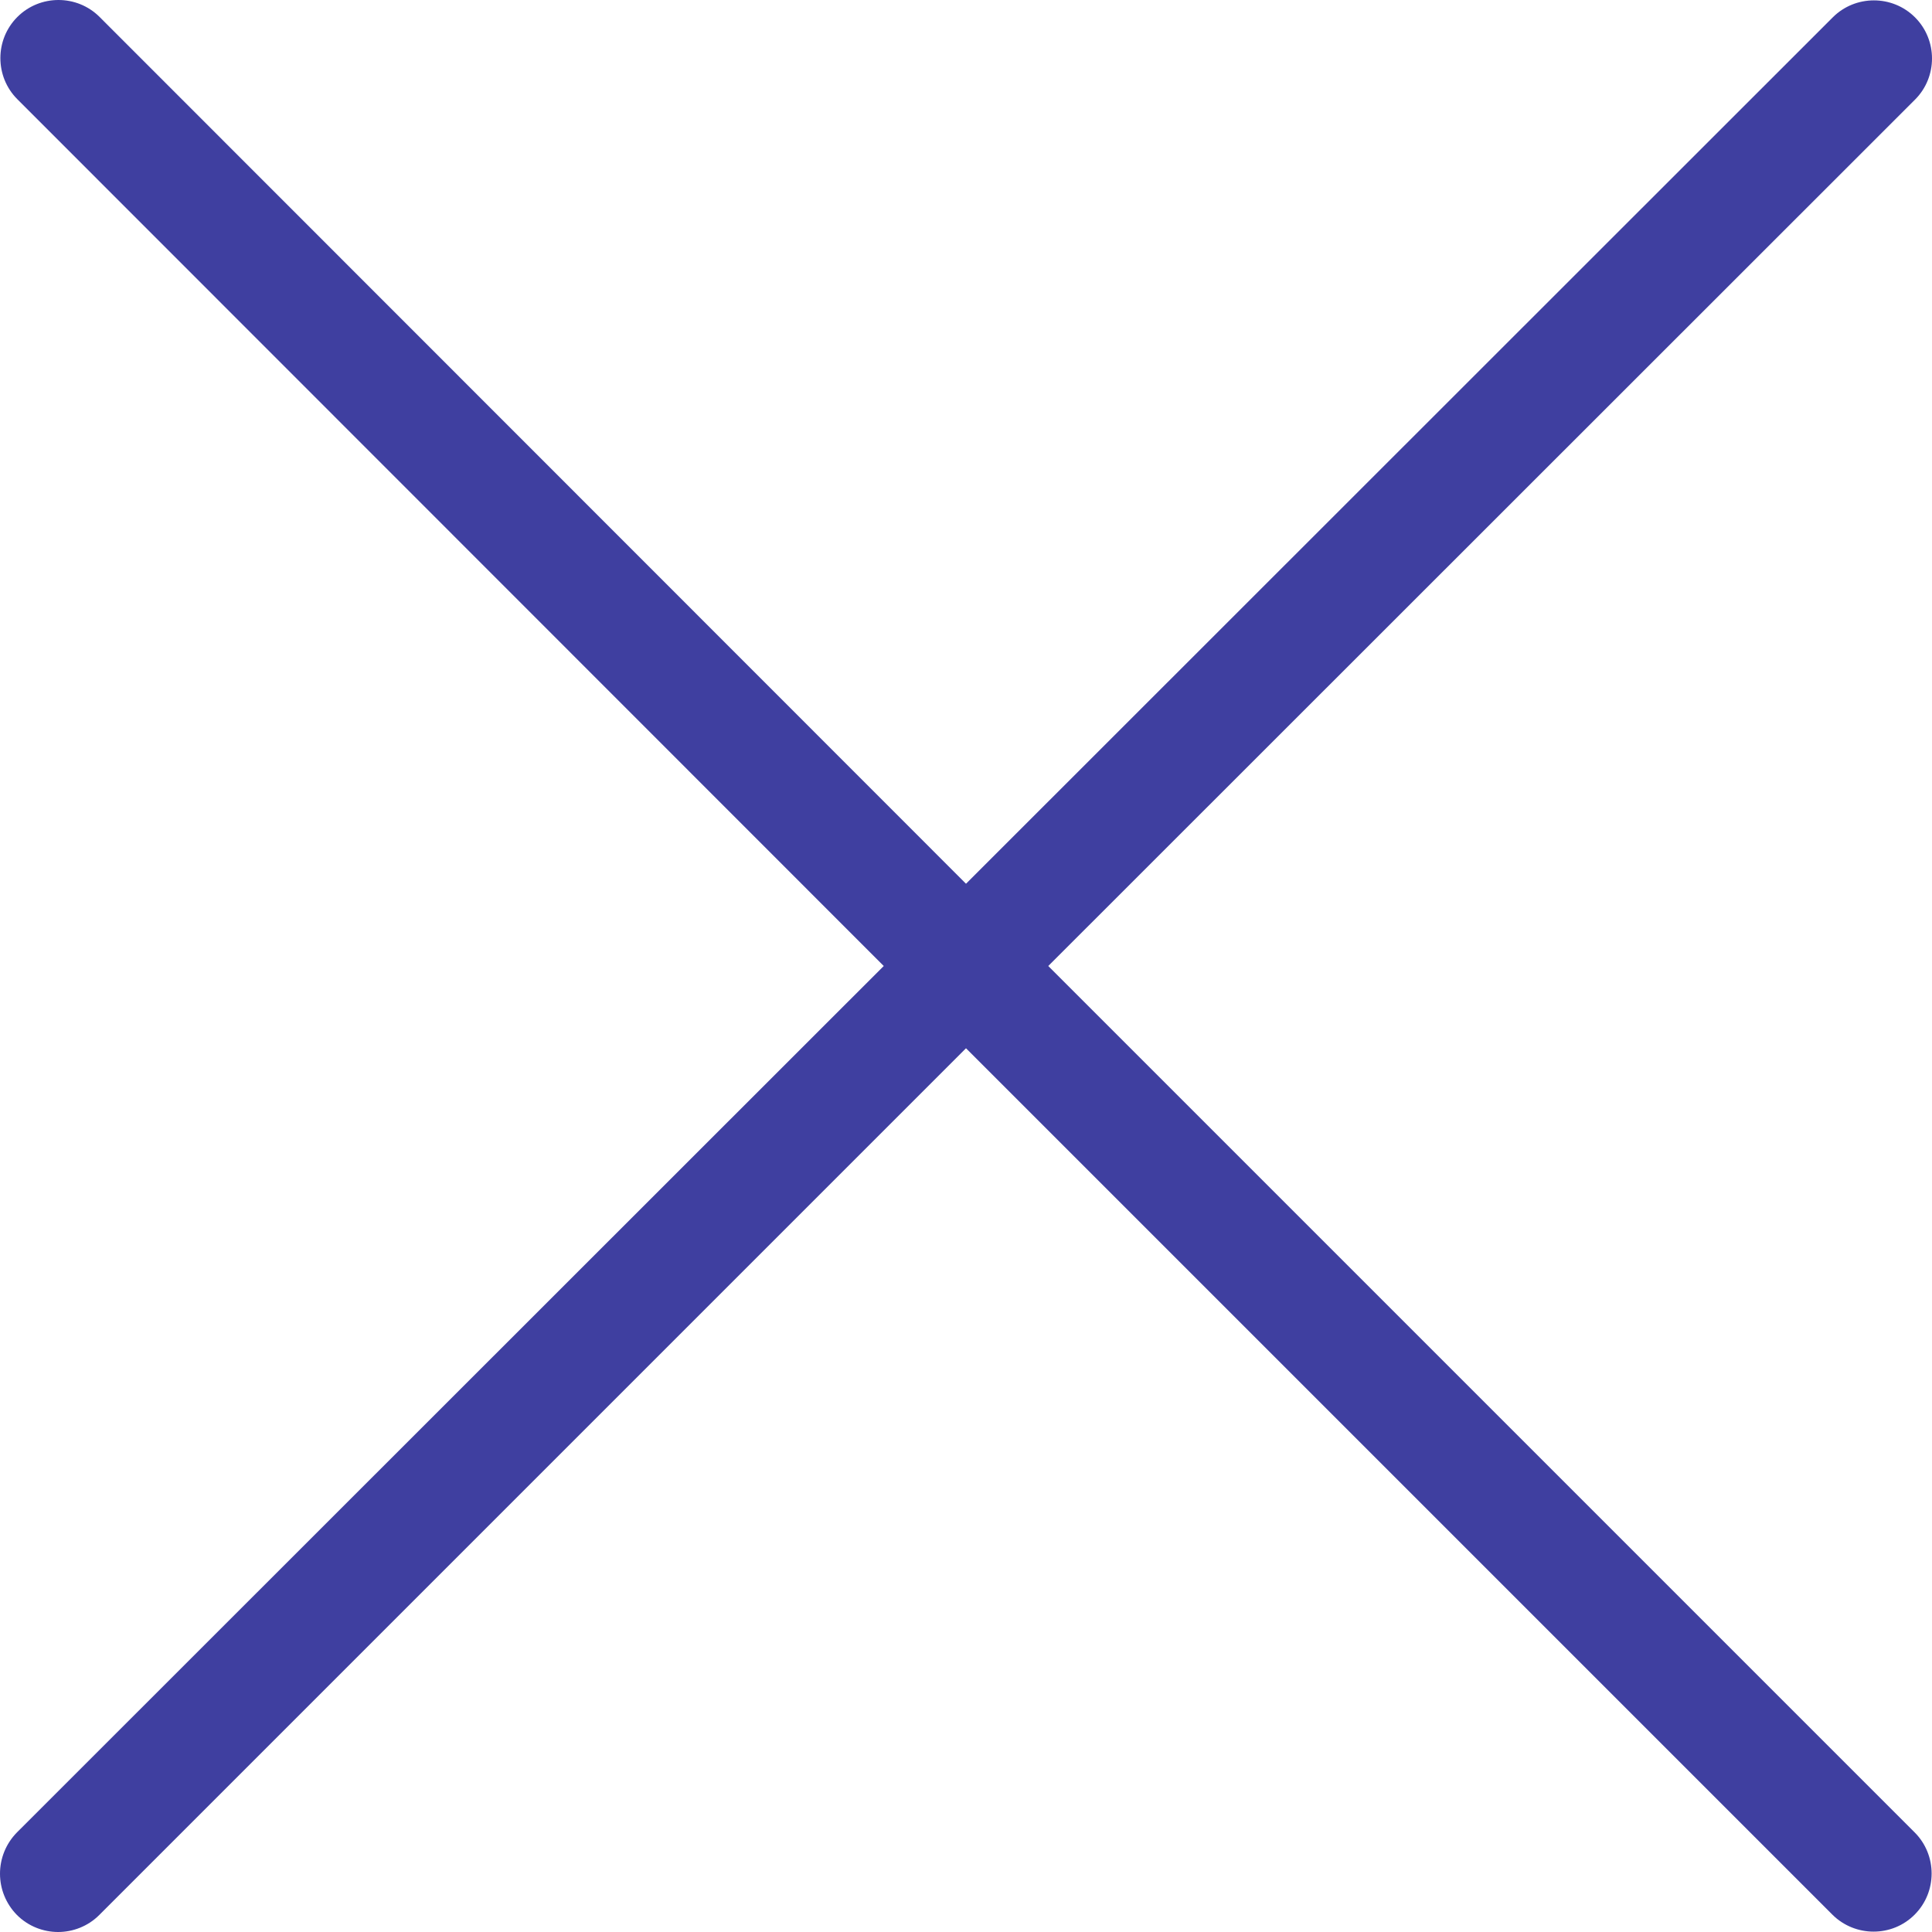 <?xml version="1.0" encoding="utf-8"?>
<!-- Generator: Adobe Illustrator 22.0.1, SVG Export Plug-In . SVG Version: 6.00 Build 0)  -->
<svg version="1.1" id="Capa_1" xmlns="http://www.w3.org/2000/svg" xmlns:xlink="http://www.w3.org/1999/xlink" x="0px" y="0px"
	 viewBox="0 0 512 512" style="enable-background:new 0 0 512 512;" xml:space="preserve">
<style type="text/css">
	.st0{fill:#3F3FA0;}
</style>
<g>
	<path class="st0" d="M4.5,507.5c3,3,7,4.5,10.9,4.5s7.9-1.5,10.9-4.5L256,277.8l229.6,229.6c3,3,7,4.5,10.9,4.5
		c4,0,7.9-1.5,10.9-4.5c6-6,6-15.8,0-21.8L277.8,256L507.5,26.4c6-6,6-15.8,0-21.8c-6-6-15.8-6-21.8,0L256,234.2L26.4,4.5
		c-6-6-15.8-6-21.8,0c-6,6-6,15.8,0,21.8L234.2,256L4.5,485.6C-1.5,491.7-1.5,501.4,4.5,507.5z"/>
</g>
</svg>
